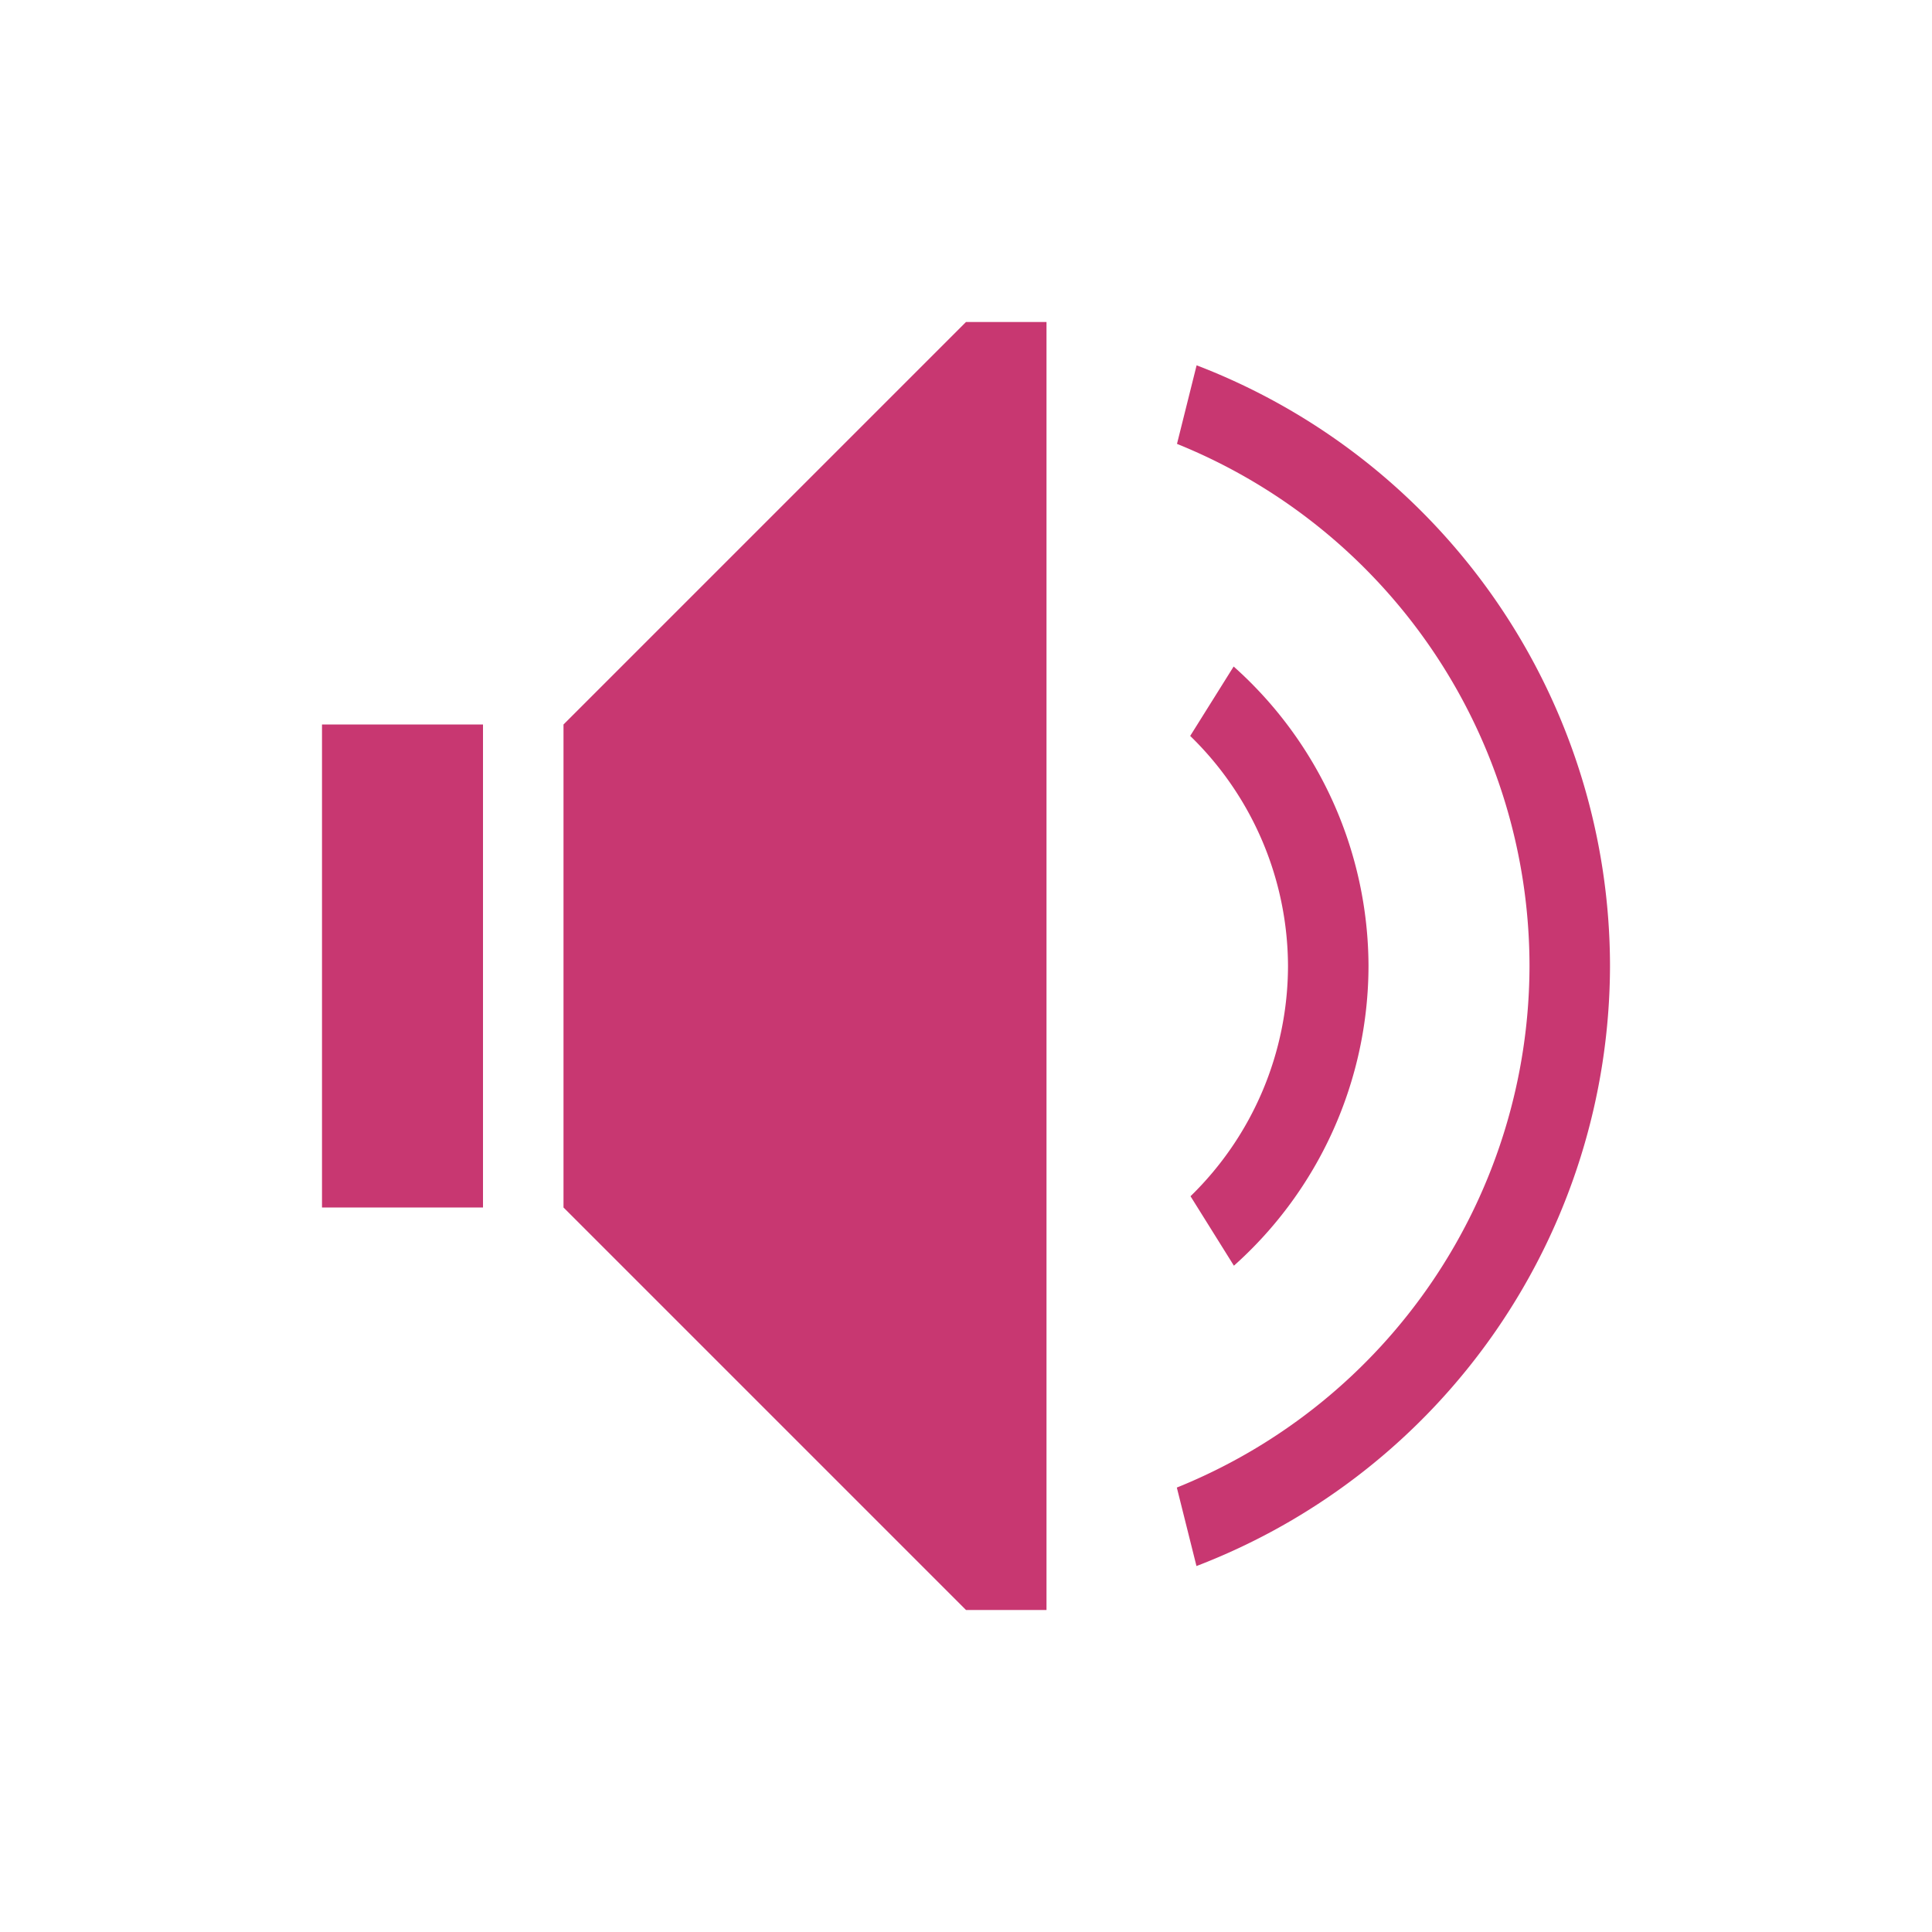 <?xml version="1.0" encoding="UTF-8" standalone="no"?>
<svg
   viewBox="0 0 24 24"
   width="24"
   height="24"
   version="1.1"
   id="svg5"
   sodipodi:docname="audio-volume-high-danger.svg"
   inkscape:version="1.3.2 (091e20ef0f, 2023-11-25)"
   xmlns:inkscape="http://www.inkscape.org/namespaces/inkscape"
   xmlns:sodipodi="http://sodipodi.sourceforge.net/DTD/sodipodi-0.dtd"
   xmlns="http://www.w3.org/2000/svg"
   xmlns:svg="http://www.w3.org/2000/svg">
  <defs
     id="defs5" />
  <sodipodi:namedview
     id="namedview5"
     pagecolor="#ffffff"
     bordercolor="#999999"
     borderopacity="1"
     inkscape:showpageshadow="2"
     inkscape:pageopacity="0"
     inkscape:pagecheckerboard="0"
     inkscape:deskcolor="#d1d1d1"
     inkscape:zoom="31.75"
     inkscape:cx="12"
     inkscape:cy="12"
     inkscape:window-width="1920"
     inkscape:window-height="994"
     inkscape:window-x="0"
     inkscape:window-y="0"
     inkscape:window-maximized="1"
     inkscape:current-layer="svg5" />
  <style
     id="current-color-scheme"
     type="text/css">.ColorScheme-Text{color:#232629;}.ColorScheme-NegativeText { color: #da4453; } </style>
  <g
     transform="translate(1,1)"
     id="g5">
    <g
       class="ColorScheme-NegativeText"
       fill="currentColor"
       id="g2">
      <path
         d="m14.324 7.281-.539.861a4 4 0 0 1 1.215 2.857 4 4 0 0 1 -1.211 2.861l.539.863a5 5 0 0 0 1.672-3.725 5 5 0 0 0 -1.676-3.719z"
         id="path1"
         style="fill:#c83771" />
      <path
         d="m13.865 3.537-.244.977a7 7 0 0 1 4.379 6.486 7 7 0 0 1 -4.381 6.479l.244.975a8 8 0 0 0 5.137-7.453 8 8 0 0 0 -5.135-7.463z"
         id="path2"
         style="fill:#c83771" />
    </g>
    <g
       class="ColorScheme-Text"
       fill="currentColor"
       id="g4">
      <path
         d="m3 8h2v6h-2z"
         fill-rule="evenodd"
         id="path3"
         style="fill:#c83771" />
      <path
         d="m6 14 5 5h1v-16h-1l-5 5z"
         id="path4"
         style="fill:#c83771" />
    </g>
  </g>
</svg>
